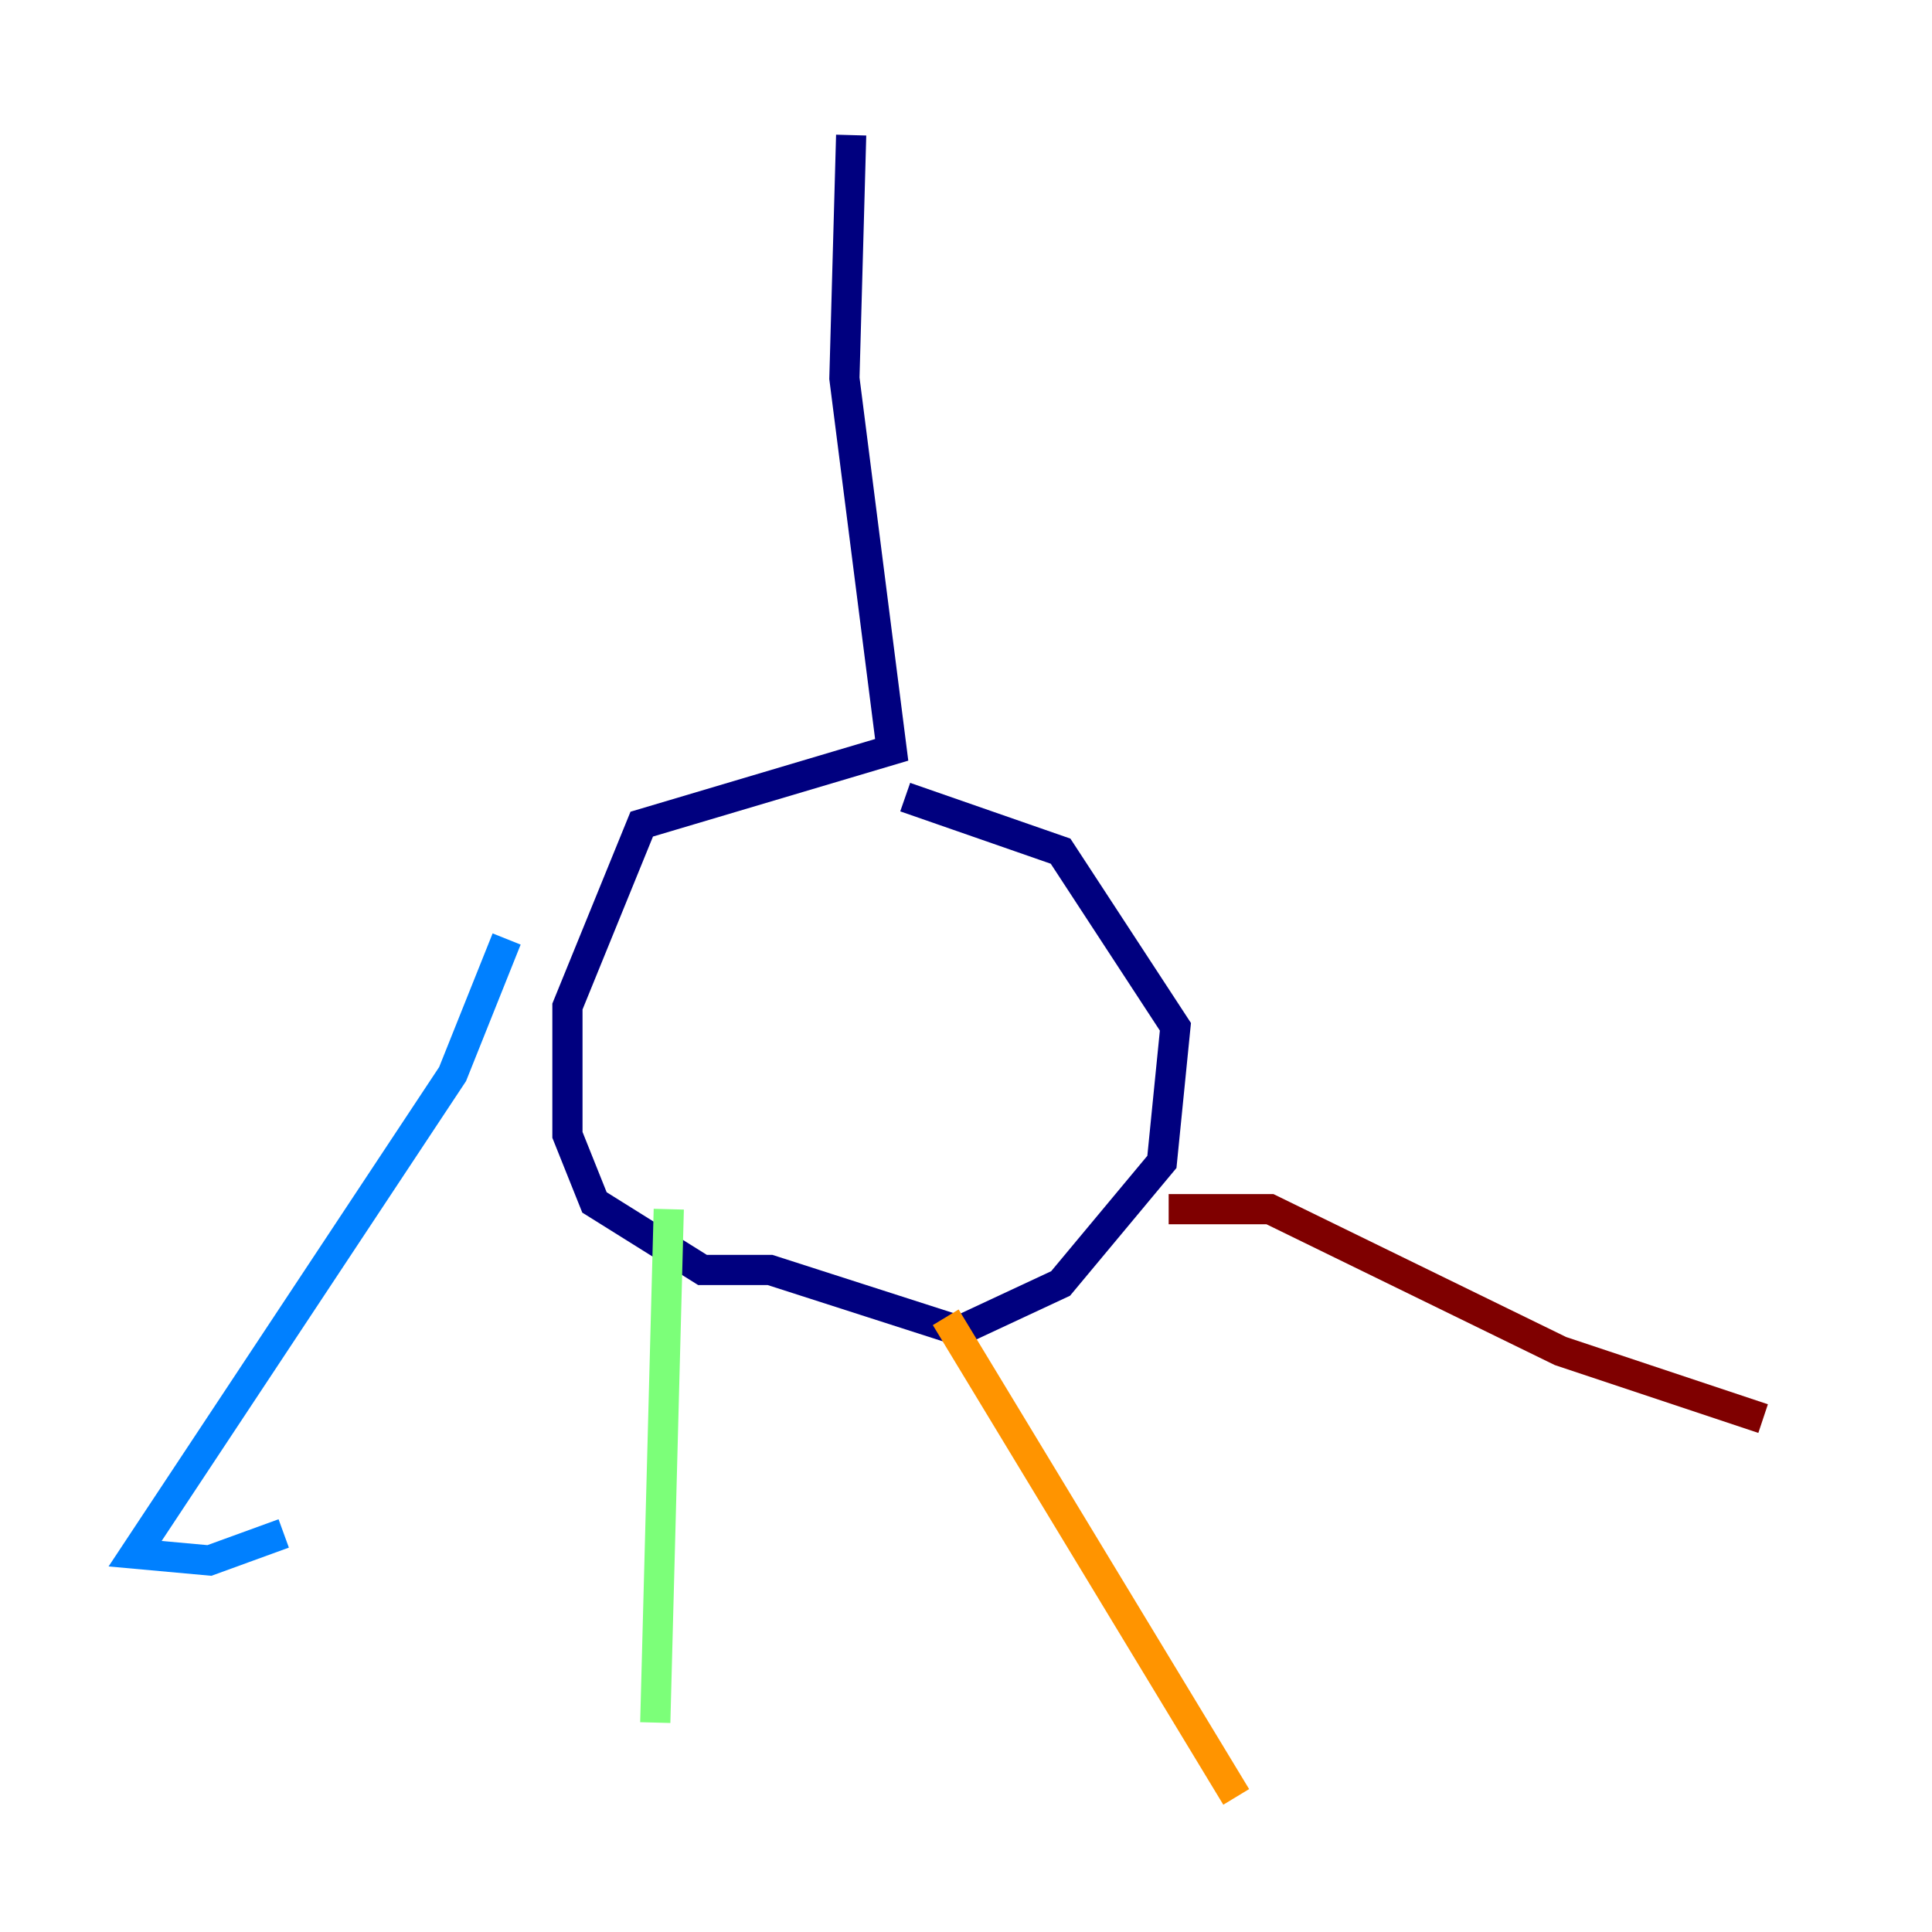 <?xml version="1.0" encoding="utf-8" ?>
<svg baseProfile="tiny" height="128" version="1.2" viewBox="0,0,128,128" width="128" xmlns="http://www.w3.org/2000/svg" xmlns:ev="http://www.w3.org/2001/xml-events" xmlns:xlink="http://www.w3.org/1999/xlink"><defs /><polyline fill="none" points="56.392,8.951 55.944,25.063 59.077,49.678 42.517,54.601 37.594,66.685 37.594,75.189 39.385,79.664 46.545,84.14 51.021,84.14 63.552,88.168 70.266,85.035 76.979,76.979 77.874,68.028 70.266,56.392 59.972,52.811" stroke="#00007f" stroke-width="2" /><polyline fill="none" points="33.566,62.21 29.986,71.161 8.951,102.937 13.874,103.385 18.797,101.594" stroke="#0080ff" stroke-width="2" /><polyline fill="none" points="44.308,80.112 43.413,114.126" stroke="#7cff79" stroke-width="2" /><polyline fill="none" points="62.657,87.273 81.902,119.049" stroke="#ff9400" stroke-width="2" /><polyline fill="none" points="77.427,80.112 84.14,80.112 103.385,89.51 116.811,93.986" stroke="#7f0000" stroke-width="2" /></svg>